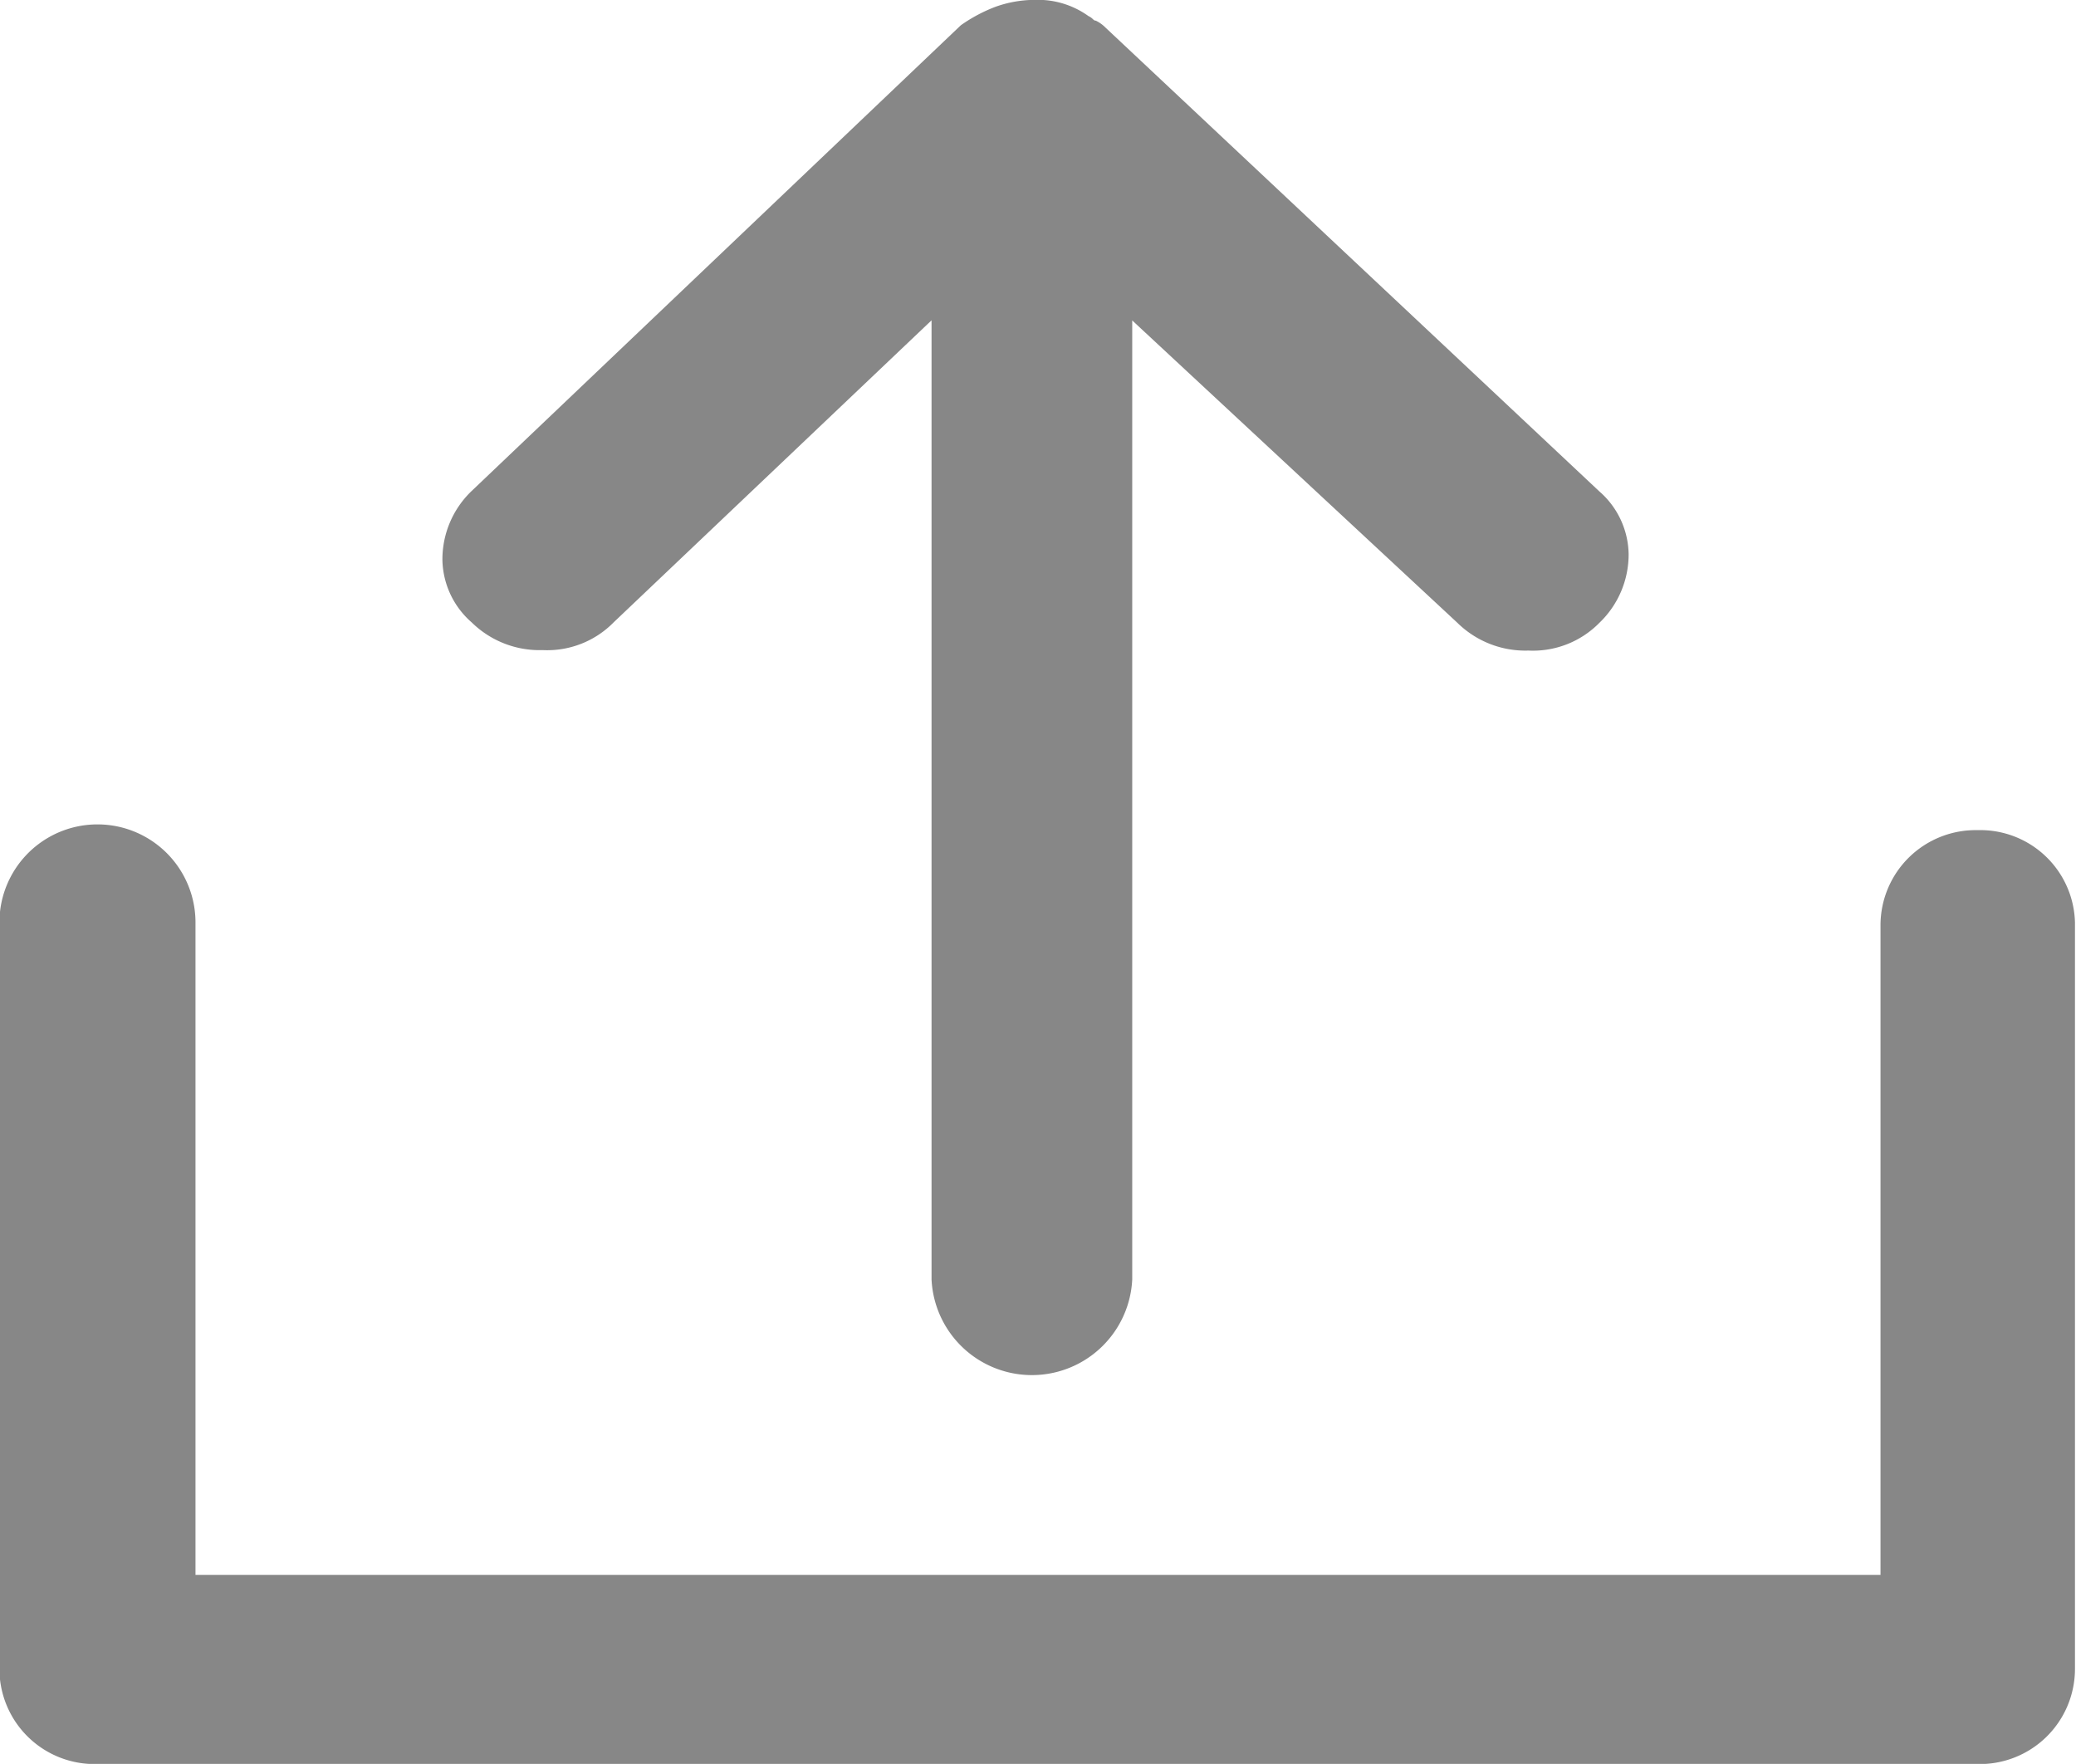 <svg xmlns="http://www.w3.org/2000/svg" width="18" height="15.292" viewBox="0 0 18 15.292"><defs><style>.a{fill:#878787;}</style></defs><g transform="translate(-6.398 -13)"><path class="a" d="M23.551,46.418a.825.825,0,0,0-.848.82v5.636H8.093V47.218a.848.848,0,0,0-1.7,0v6.476a.825.825,0,0,0,.848.82h16.3a.825.825,0,0,0,.848-.82V47.218a.821.821,0,0,0-.848-.8Z" transform="translate(0 -26.221)"/><path class="a" d="M31.348,13.239a.3.3,0,0,0-.084-.06c-.022,0-.022-.02-.064-.04a.752.752,0,0,0-.466-.14,1.018,1.018,0,0,0-.34.06,1.352,1.352,0,0,0-.3.16l-4.241,4.037a.82.82,0,0,0-.254.6.736.736,0,0,0,.254.54.84.84,0,0,0,.615.24.807.807,0,0,0,.615-.24l2.757-2.619v8.315a.871.871,0,0,0,1.74,0V15.778L34.4,18.4a.84.84,0,0,0,.615.24.807.807,0,0,0,.615-.24.82.82,0,0,0,.254-.6.736.736,0,0,0-.254-.54Z" transform="translate(-15.365)"/></g></svg>